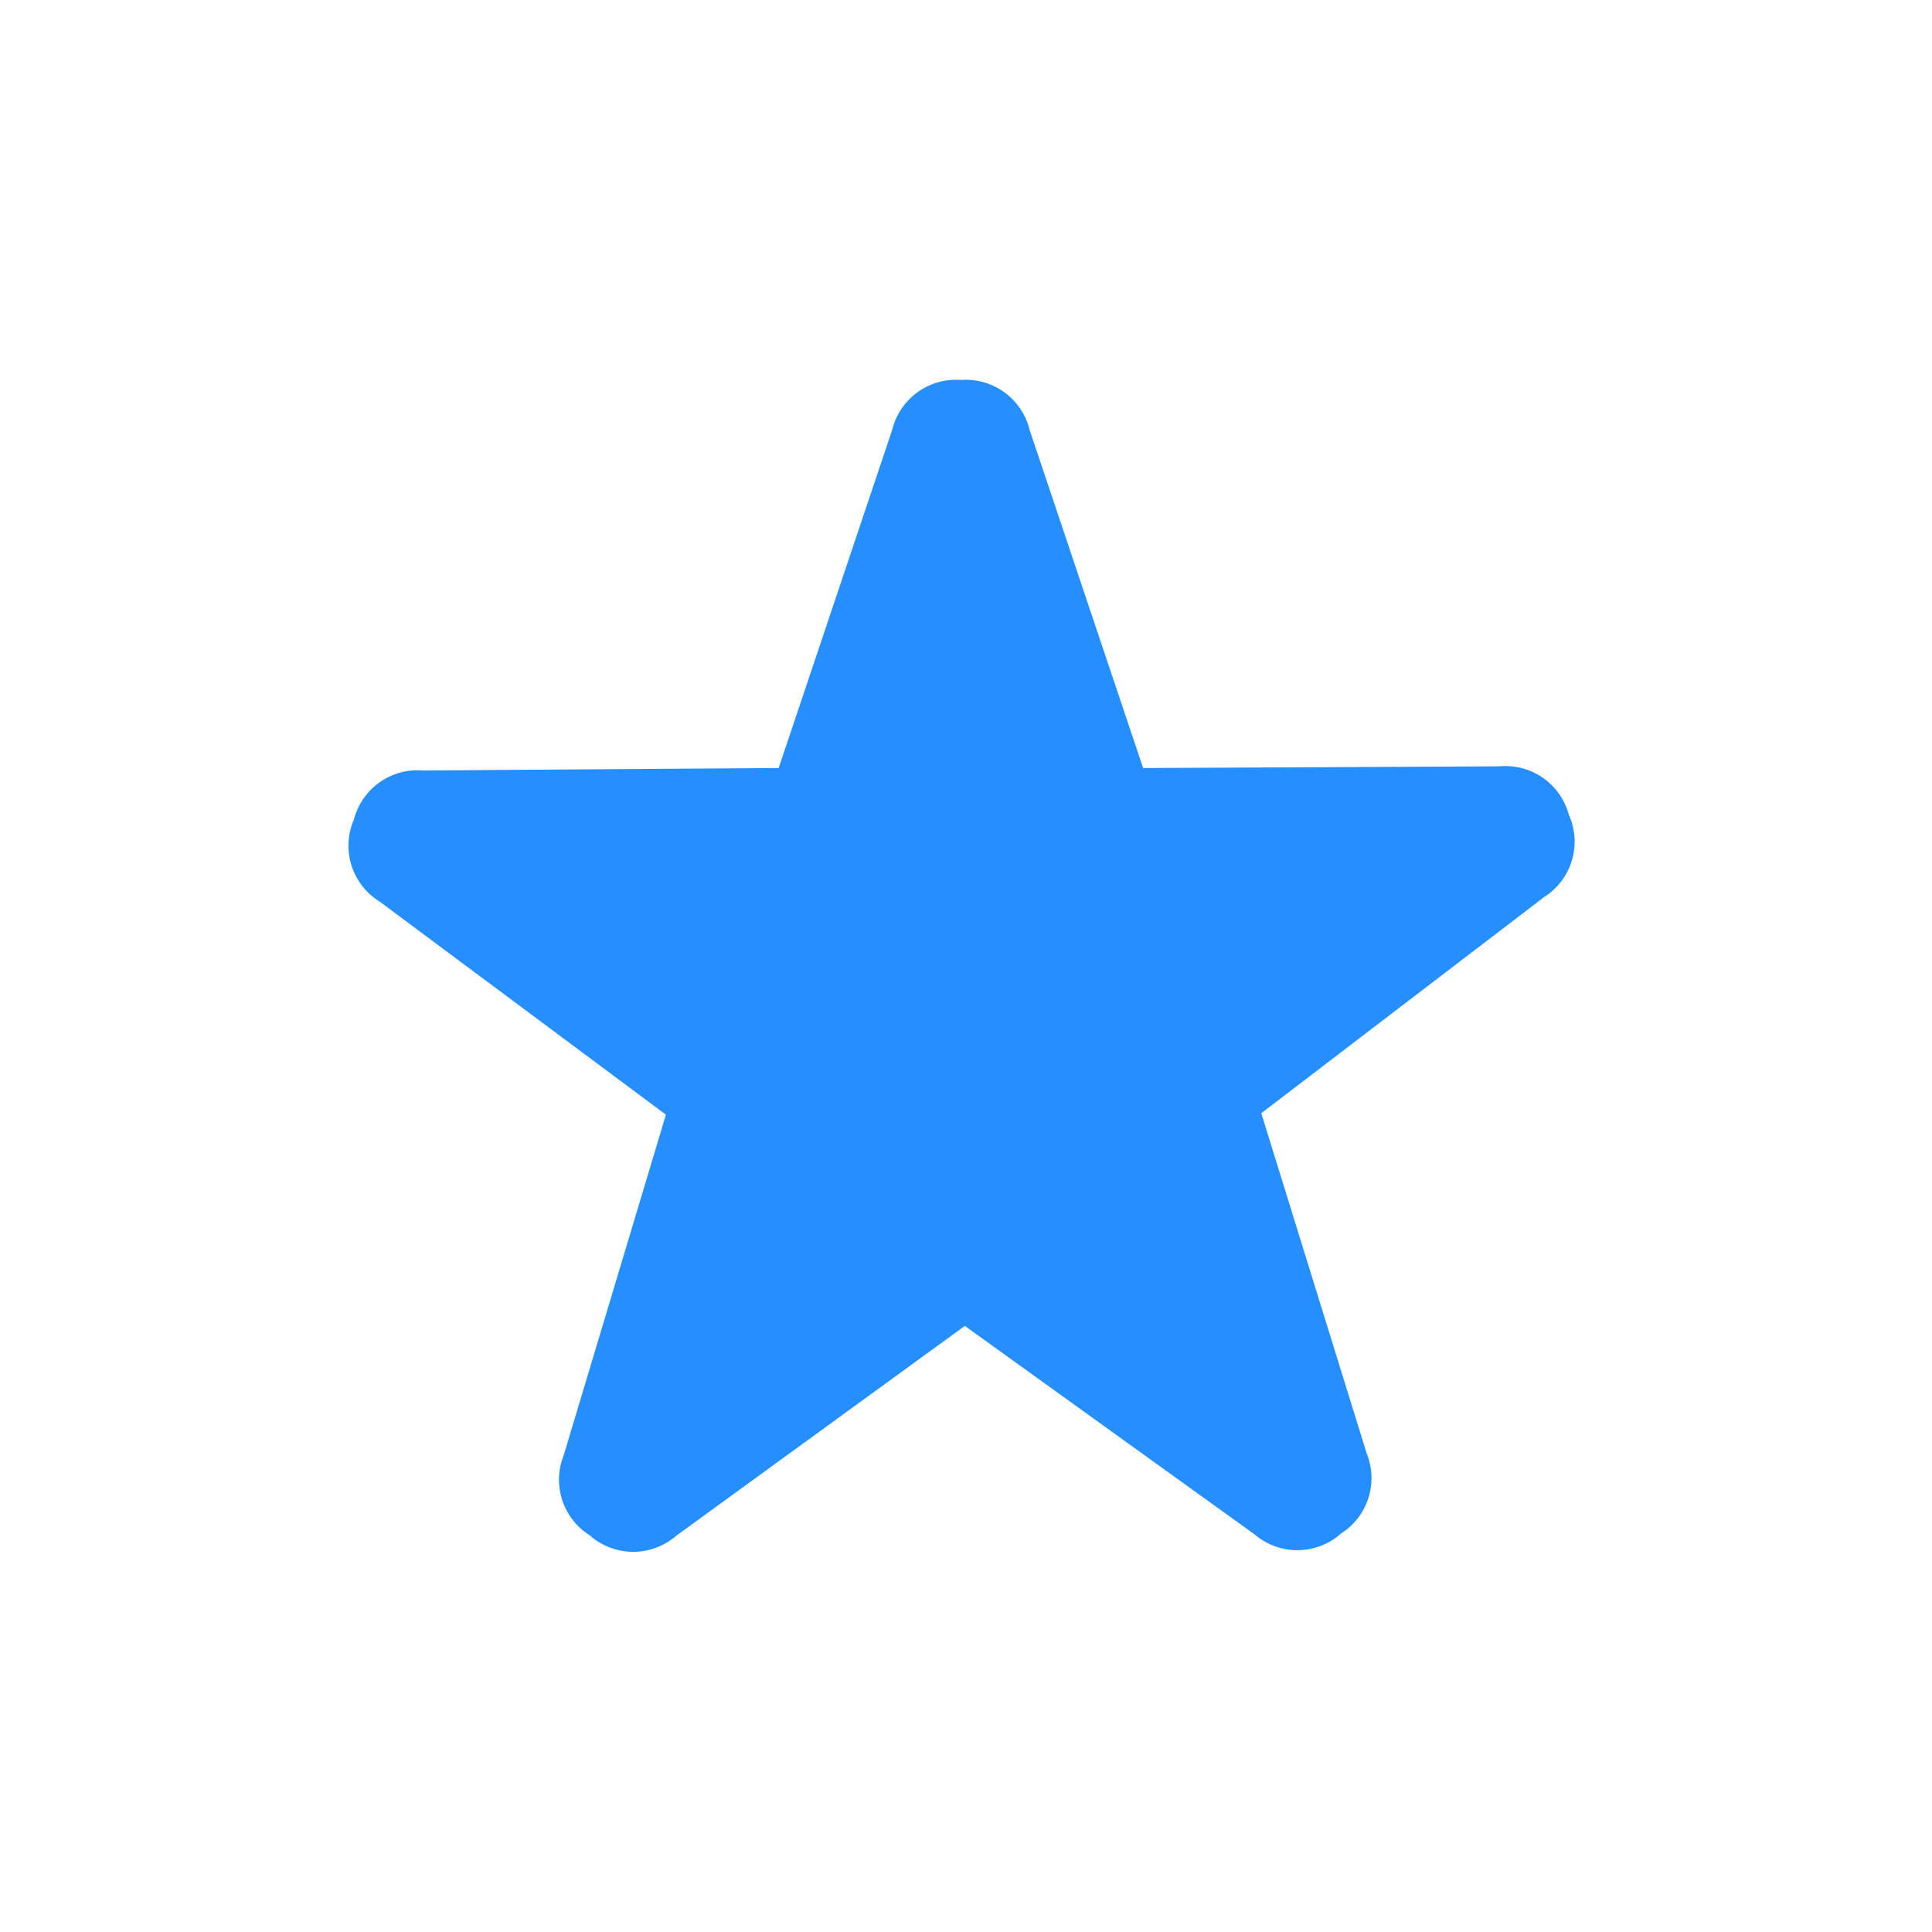 <svg xmlns="http://www.w3.org/2000/svg" width="28" height="28" viewBox="0 0 28 28">
    <path data-name="사각형 822" style="fill:none" d="M0 0h28v28H0z"/>
    <path data-name="패스 38166" d="m6.716 6.125-5.152.035a.952.952 0 0 0-1 .729v-.008a.952.952 0 0 0 .378 1.18l4.148 3.088-1.482 4.938a.952.952 0 0 0 .4 1.172h-.007a.952.952 0 0 0 1.238-.007l4.183-3.042 4.2 3.022a.952.952 0 0 0 1.238 0h-.007a.952.952 0 0 0 .393-1.174l-1.53-4.938-.006.014 4.109-3.14a.952.952 0 0 0 .361-1.184v.008a.952.952 0 0 0-1.007-.718l-5.167.025-1.645-4.9a.952.952 0 0 0-1-.724h.008a.952.952 0 0 0-1 .724l-1.645 4.9" transform="translate(4.561 5.006)" style="fill:#258fff"/>
</svg>
